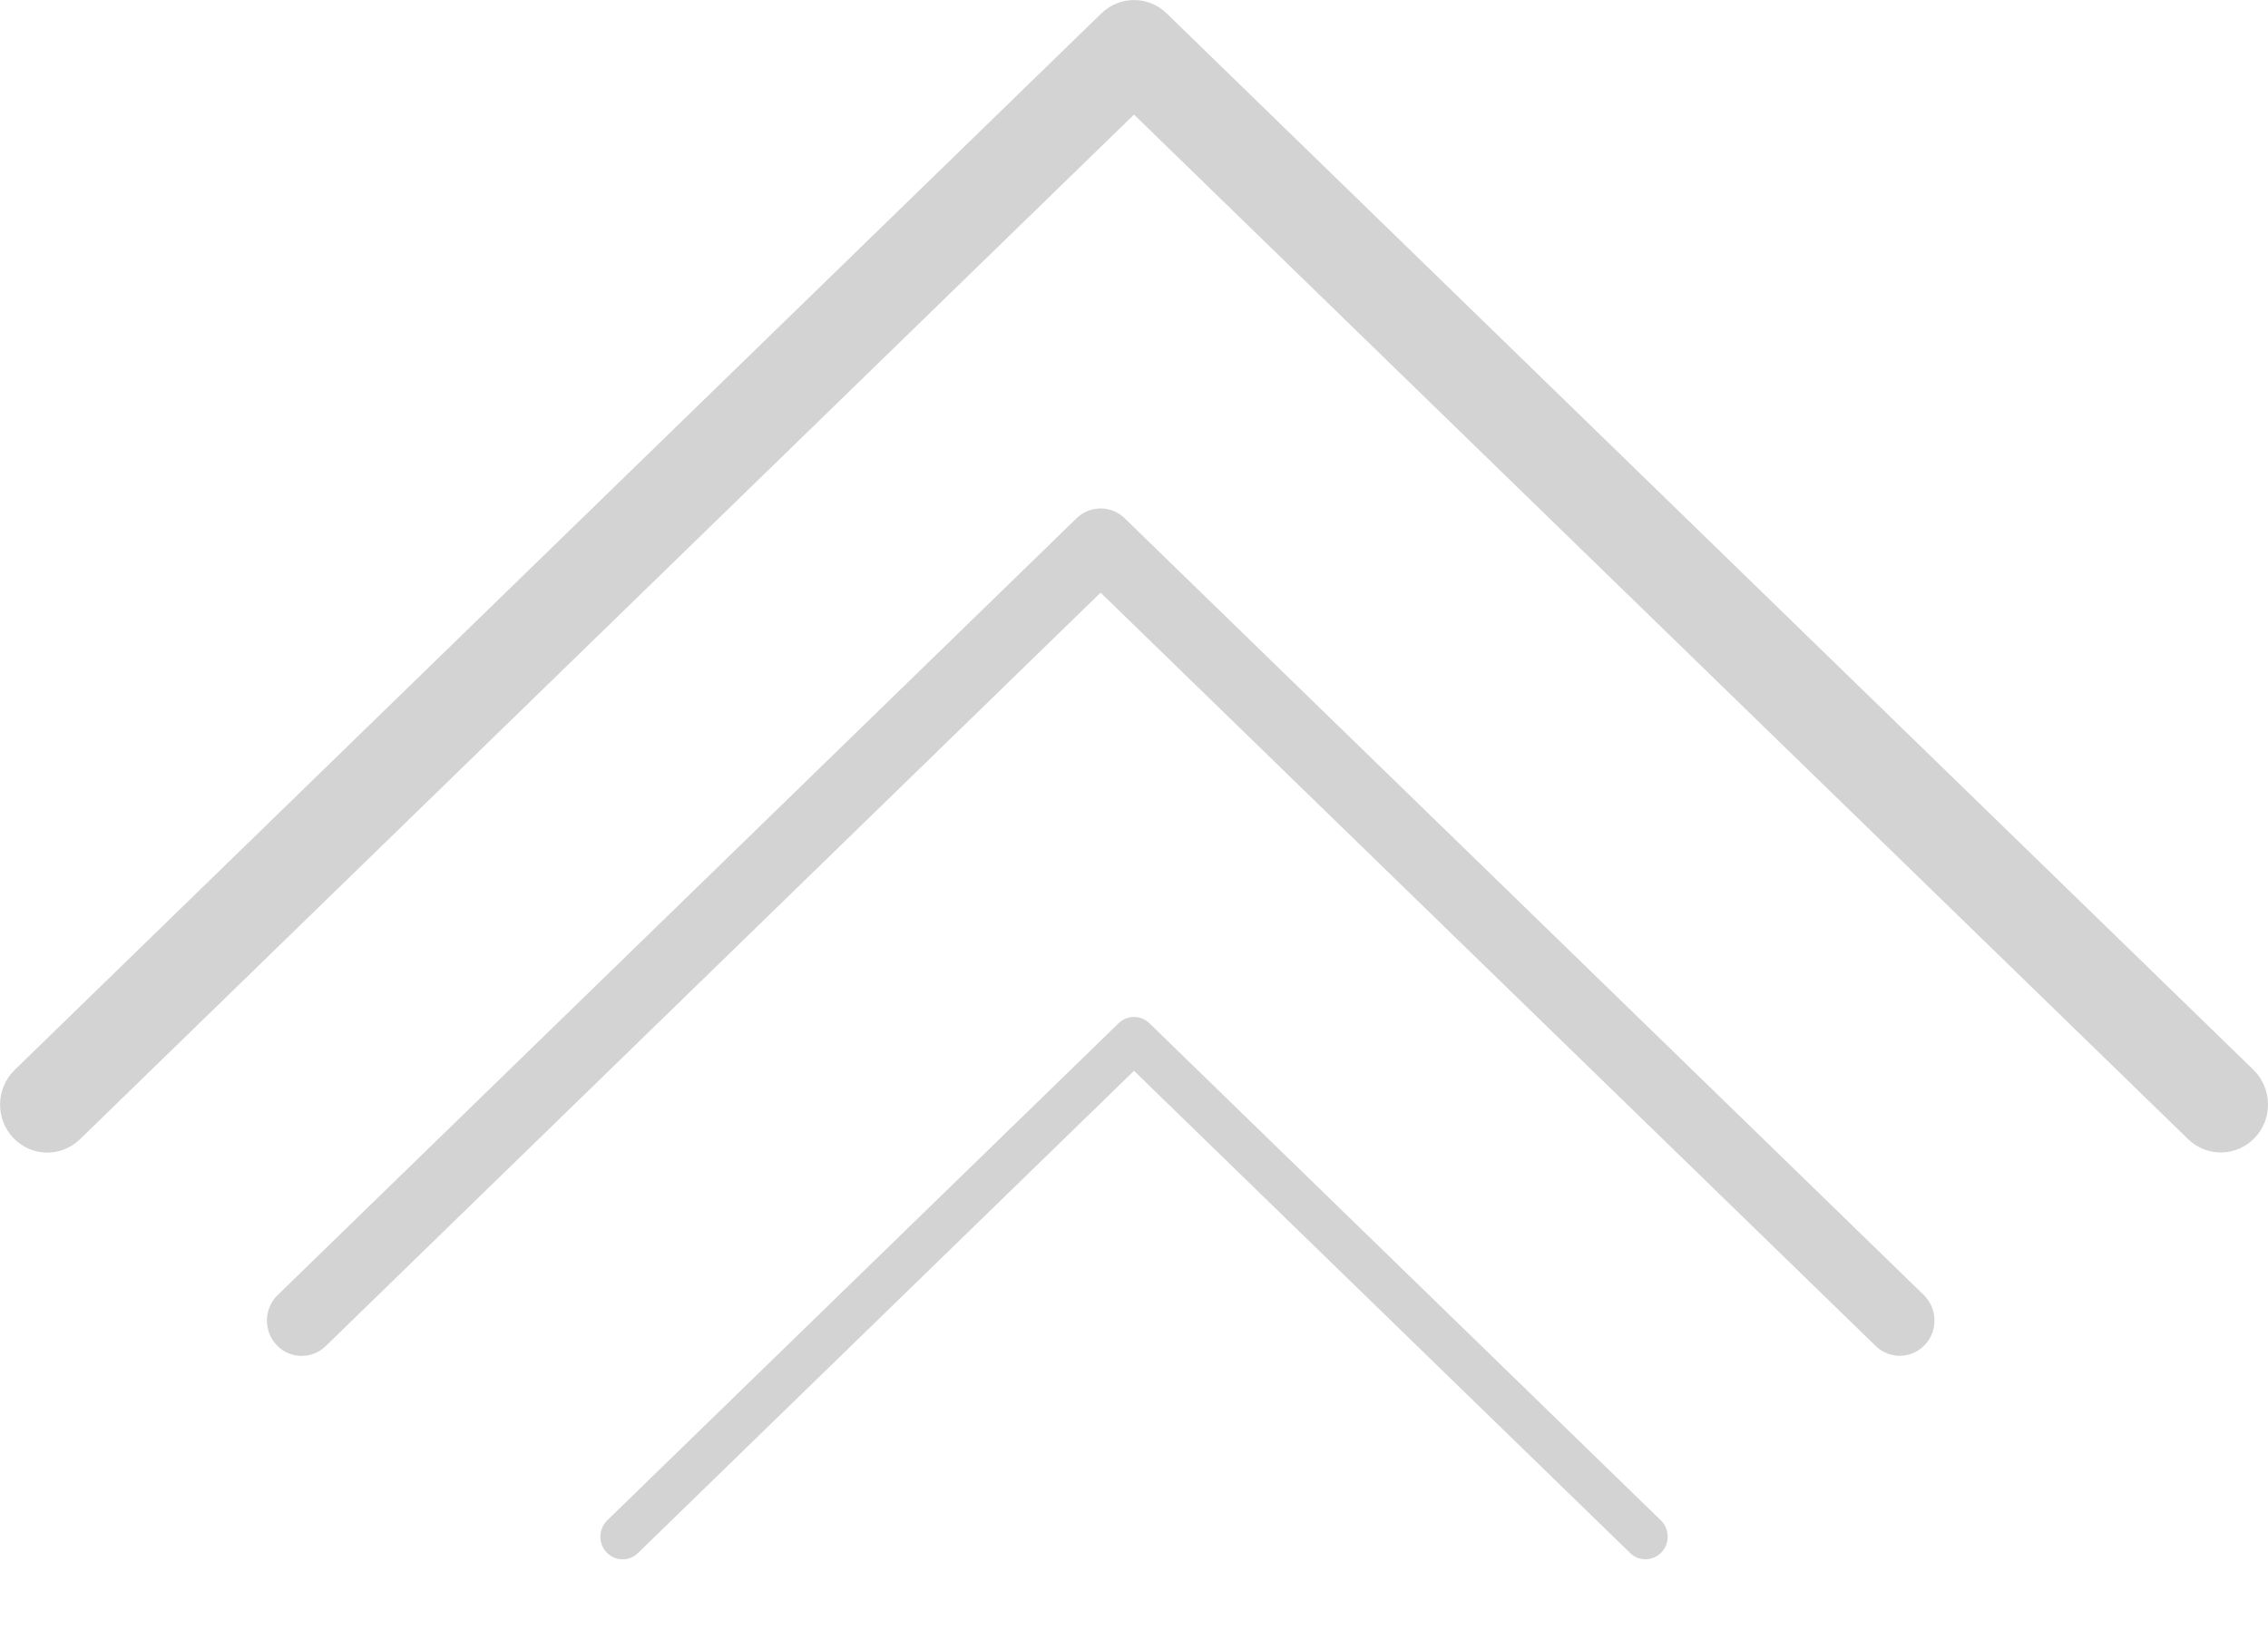 <svg width="32" height="23" viewBox="0 0 32 23" fill="none" xmlns="http://www.w3.org/2000/svg">
<path d="M15.868 7.313L27.143 18.274C27.337 18.465 27.346 18.78 27.158 18.979C26.971 19.177 26.661 19.184 26.465 18.994L15.529 8.363L4.595 18.996C4.399 19.185 4.089 19.179 3.902 18.98C3.811 18.884 3.766 18.759 3.766 18.636C3.766 18.504 3.816 18.374 3.917 18.276L15.19 7.313C15.38 7.129 15.679 7.129 15.868 7.313Z" fill="#D3D3D3"/>
<path d="M16.217 14.439L23.433 21.454C23.558 21.576 23.563 21.778 23.443 21.905C23.323 22.032 23.125 22.037 23 21.915L16 15.111L9.001 21.916C8.876 22.038 8.677 22.033 8.558 21.906C8.499 21.845 8.471 21.765 8.471 21.686C8.471 21.602 8.503 21.518 8.567 21.455L15.783 14.439C15.905 14.321 16.096 14.321 16.217 14.439Z" fill="#D3D3D3"/>
<path d="M16.461 0.189L31.794 15.096C32.059 15.355 32.071 15.784 31.815 16.054C31.561 16.324 31.139 16.333 30.873 16.075L16 1.617L1.128 16.077C0.862 16.335 0.44 16.326 0.186 16.056C0.062 15.925 0.001 15.755 0.001 15.587C0.001 15.409 0.07 15.231 0.207 15.098L15.539 0.189C15.797 -0.062 16.203 -0.062 16.461 0.189Z" fill="#D3D3D3"/>
</svg>
